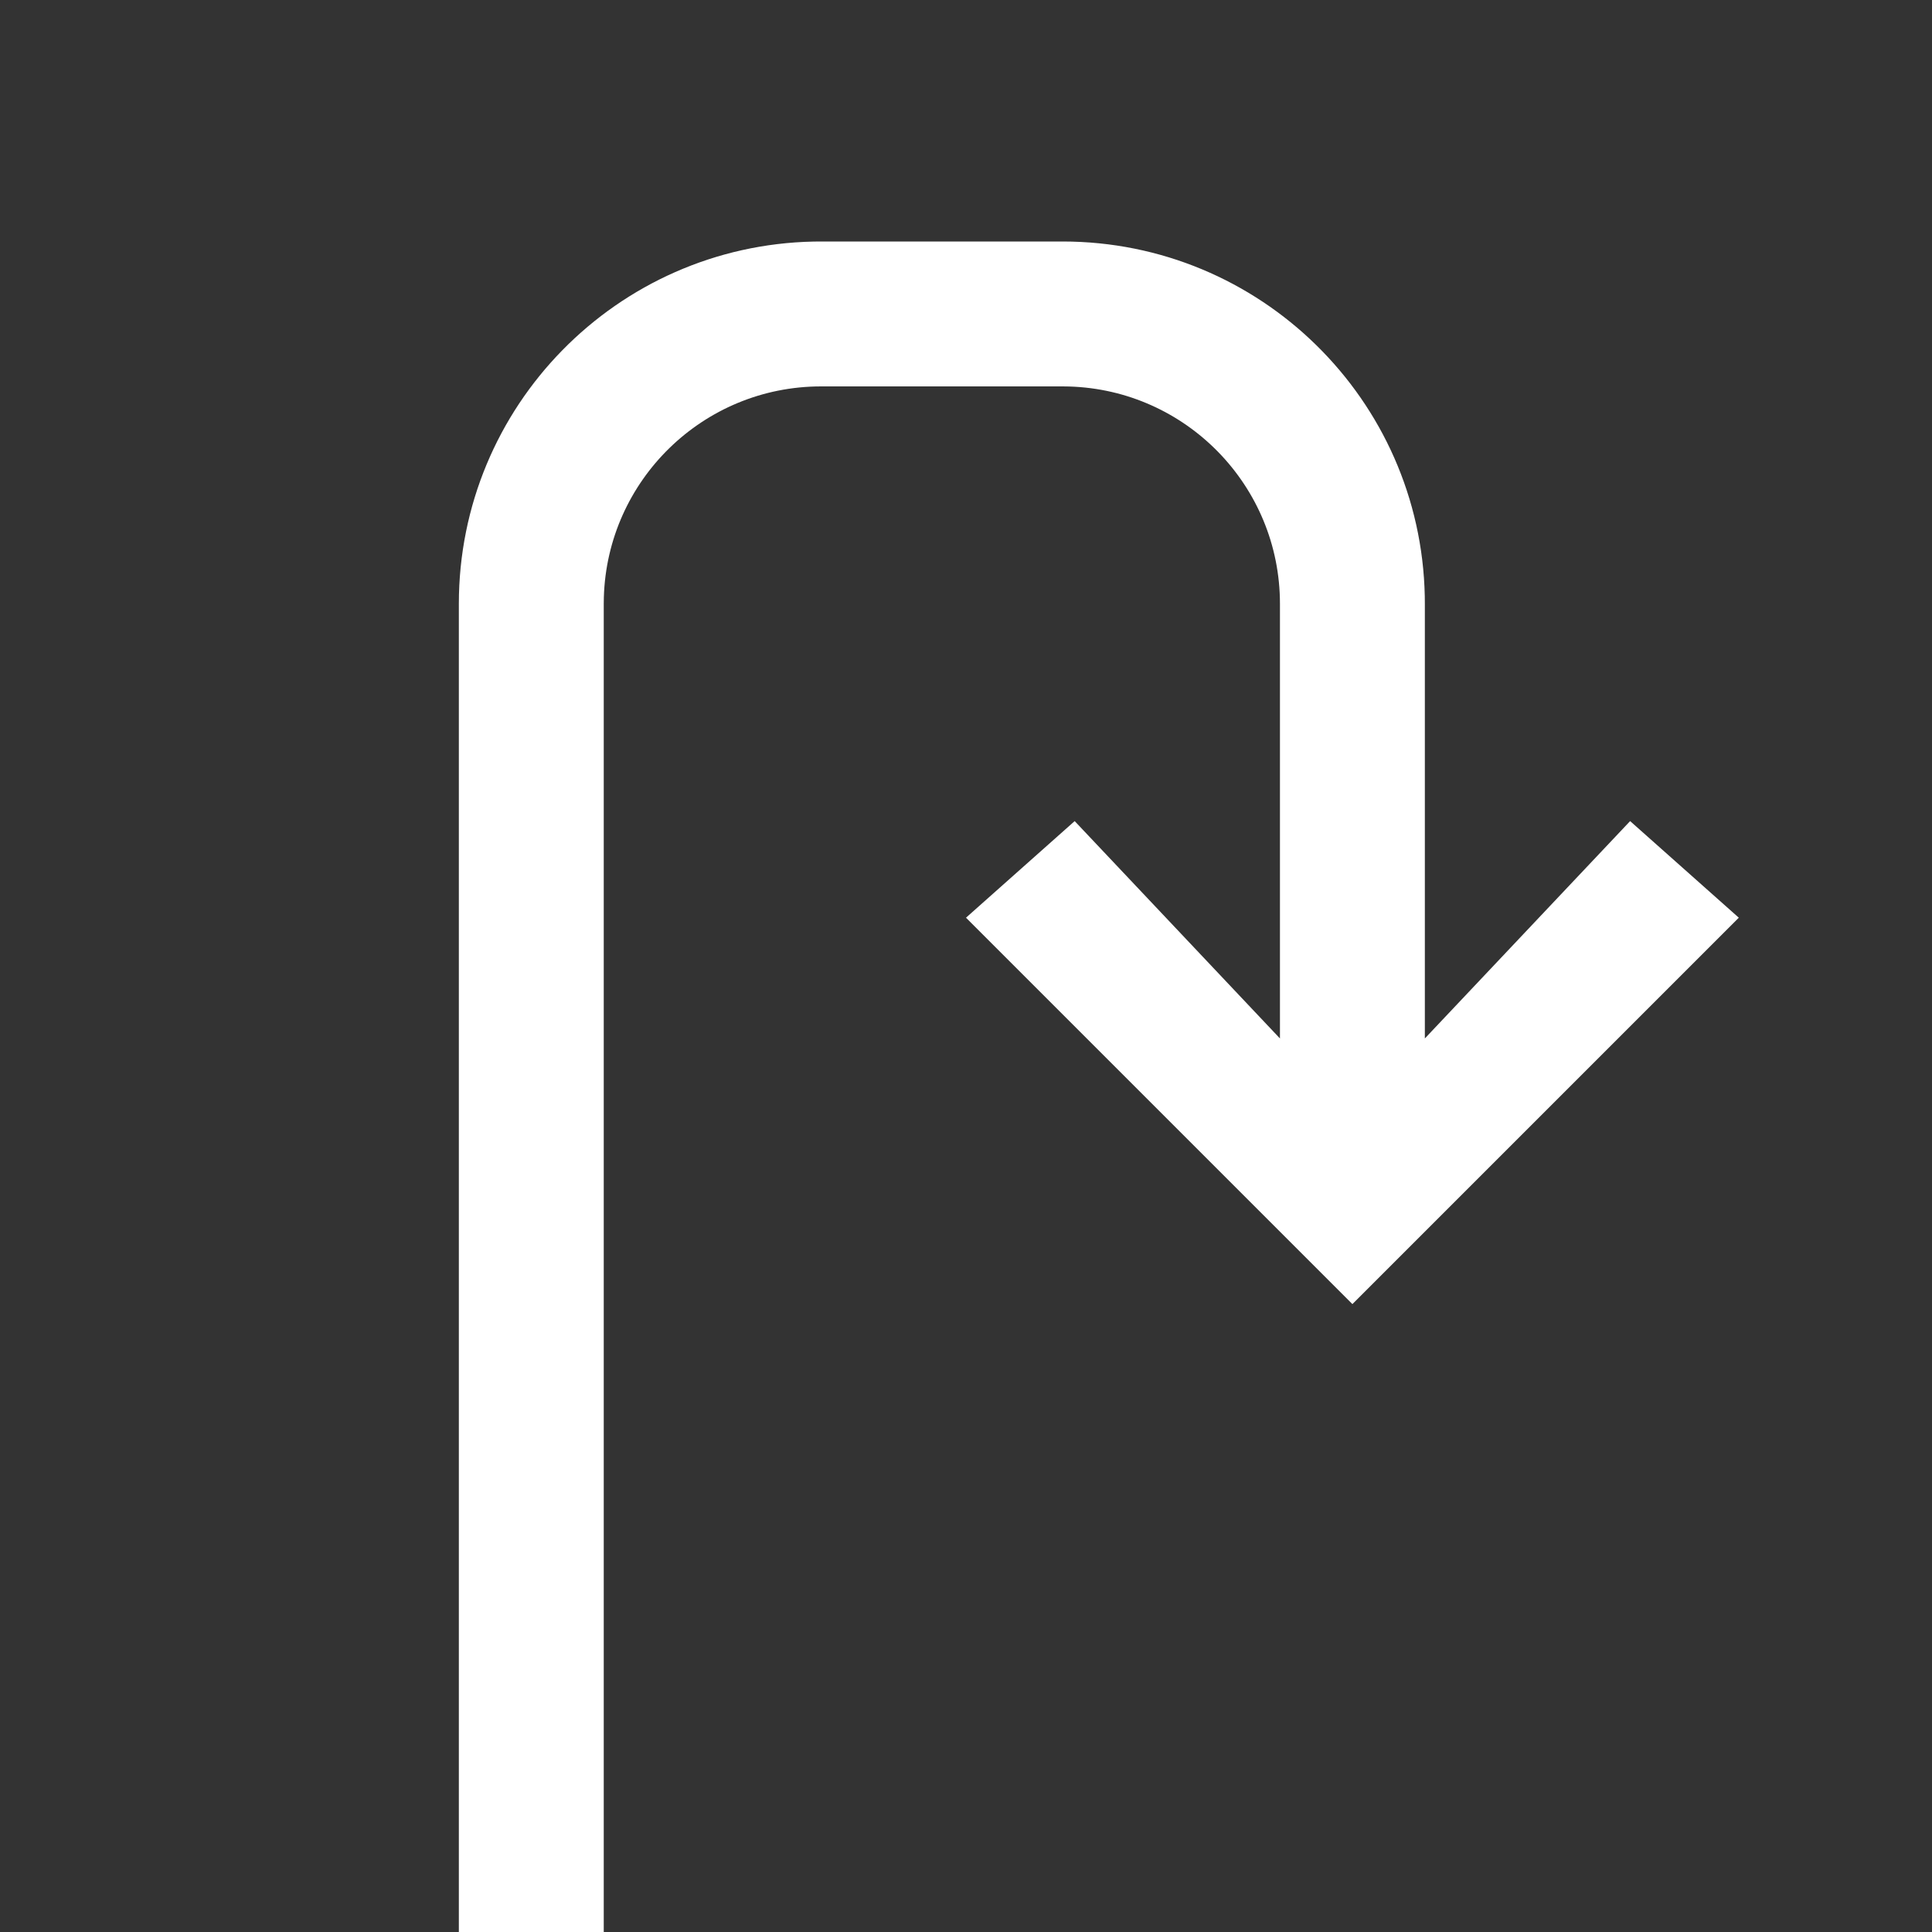 <svg width="80" height="80" viewBox="0 0 80 80" fill="none" xmlns="http://www.w3.org/2000/svg">
<rect x="0" y="0" width="80" height="80" fill="#333333" stroke="none"/>
<path d="M44 10C52.179 10 58.83 16.547 58.997 24.686L59 25V43L67.5 34L72 38L56 54L40 38L44.5 34L53 43V25C53 20.118 49.113 16.144 44.265 16.004L44 16H34C29.118 16 25.144 19.887 25.004 24.735L25 25V80H19V25C19 16.821 25.547 10.17 33.686 10.003L34 10H44Z" fill="white"/>
</svg>
